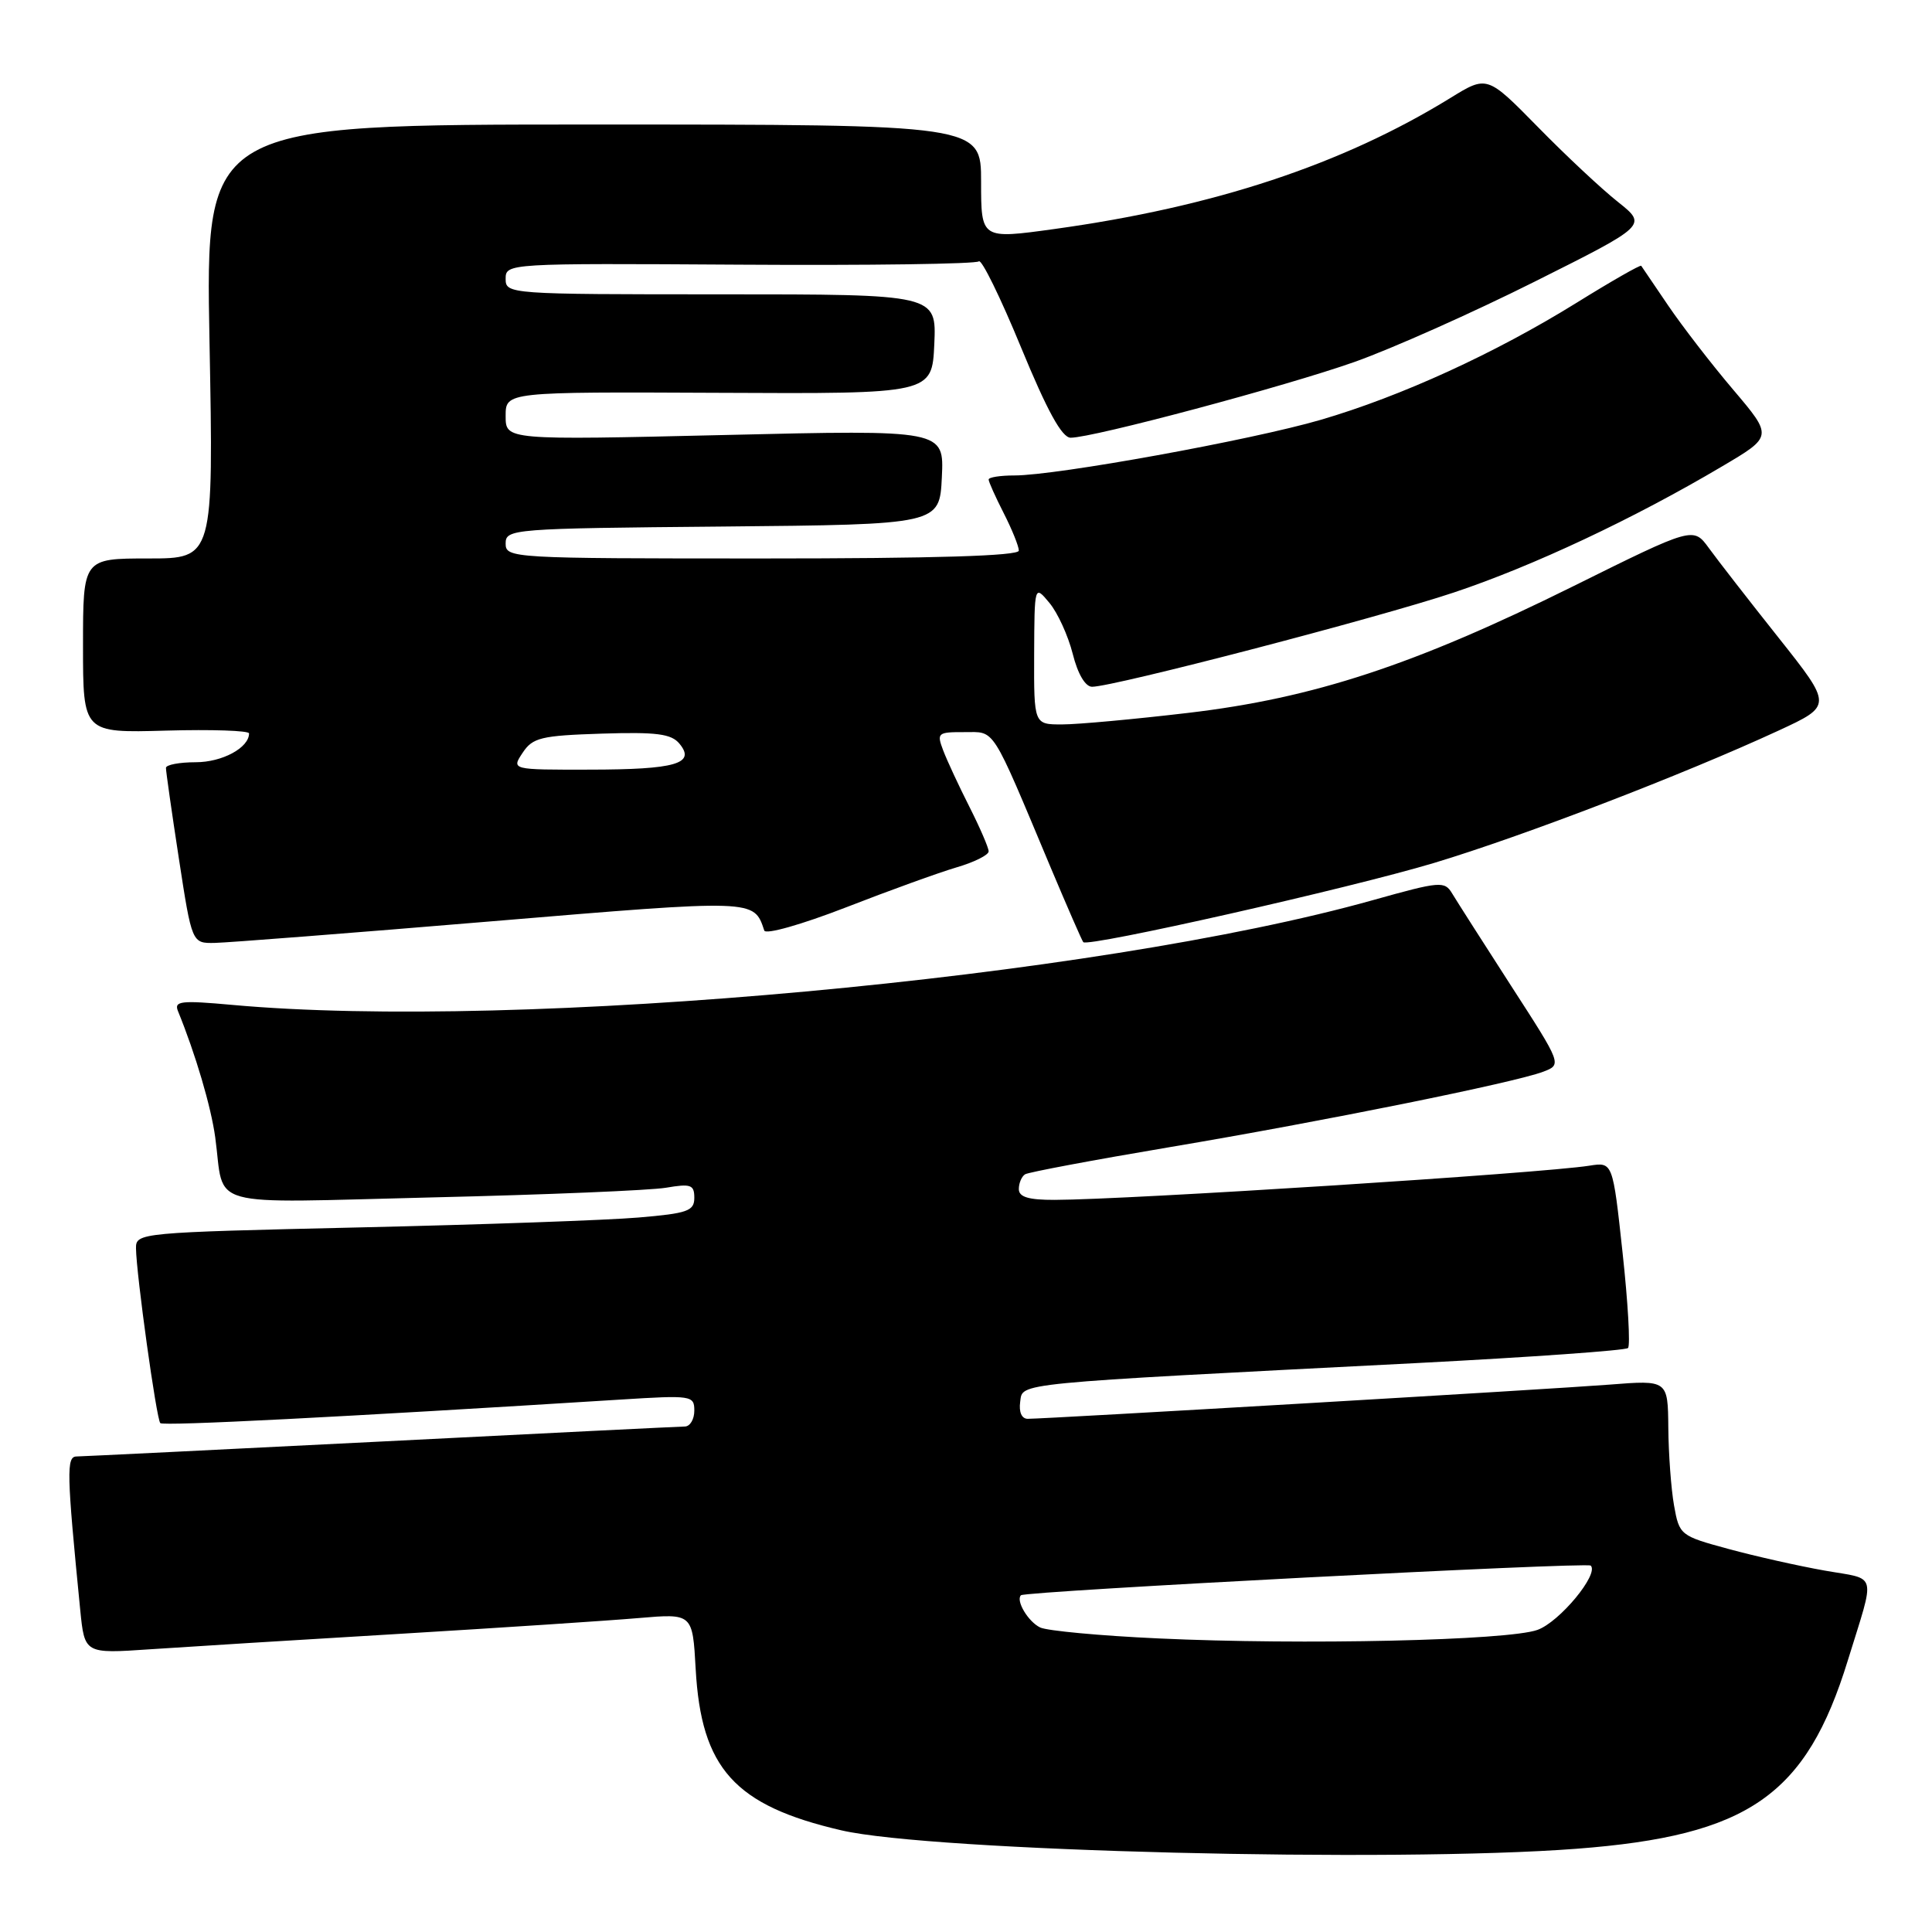 <?xml version="1.0" encoding="UTF-8" standalone="no"?>
<!DOCTYPE svg PUBLIC "-//W3C//DTD SVG 1.1//EN" "http://www.w3.org/Graphics/SVG/1.1/DTD/svg11.dtd" >
<svg xmlns="http://www.w3.org/2000/svg" xmlns:xlink="http://www.w3.org/1999/xlink" version="1.1" viewBox="0 0 256 256">
 <g >
 <path fill="currentColor"
d=" M 208.91 244.97 C 231.69 243.23 239.33 237.93 244.85 220.00 C 248.53 208.08 248.86 209.36 241.78 208.11 C 238.33 207.50 232.58 206.21 229.02 205.24 C 222.64 203.51 222.52 203.41 221.82 199.49 C 221.43 197.30 221.09 192.66 221.06 189.18 C 221.00 182.86 221.00 182.86 213.25 183.47 C 205.79 184.06 138.88 187.99 136.18 188.00 C 135.38 188.00 134.99 187.11 135.18 185.75 C 135.54 183.20 133.64 183.38 187.81 180.61 C 202.84 179.83 215.39 178.94 215.72 178.62 C 216.04 178.29 215.72 172.62 215.00 166.00 C 213.70 153.97 213.70 153.97 210.60 154.46 C 204.29 155.46 149.47 158.97 139.75 158.99 C 136.28 159.00 135.00 158.61 135.00 157.56 C 135.00 156.77 135.37 155.89 135.83 155.60 C 136.29 155.32 144.92 153.70 155.01 152.00 C 175.39 148.57 200.65 143.46 204.48 142.01 C 206.97 141.06 206.97 141.06 200.23 130.63 C 196.53 124.89 193.02 119.39 192.43 118.41 C 191.42 116.72 190.88 116.76 181.93 119.27 C 145.17 129.59 68.70 136.61 30.73 133.15 C 23.98 132.54 23.04 132.64 23.58 133.97 C 25.91 139.68 27.96 146.62 28.52 150.71 C 29.82 160.27 26.65 159.40 57.37 158.66 C 72.29 158.31 86.19 157.73 88.25 157.38 C 91.54 156.82 92.00 156.98 92.00 158.72 C 92.00 160.47 91.10 160.78 84.58 161.33 C 80.50 161.68 63.85 162.27 47.58 162.64 C 18.45 163.31 18.00 163.35 18.02 165.41 C 18.06 168.84 20.73 188.06 21.24 188.57 C 21.64 188.98 45.28 187.77 82.25 185.45 C 91.65 184.86 92.00 184.91 92.00 186.92 C 92.00 188.06 91.44 189.01 90.75 189.02 C 90.06 189.03 71.95 189.92 50.50 191.01 C 29.05 192.09 10.89 192.98 10.15 192.99 C 8.78 193.00 8.83 195.11 10.63 213.32 C 11.21 219.13 11.21 219.13 19.86 218.54 C 24.61 218.22 39.52 217.29 53.00 216.49 C 66.47 215.68 80.71 214.74 84.64 214.40 C 91.77 213.79 91.77 213.79 92.18 221.14 C 92.91 234.34 97.34 239.25 111.49 242.53 C 123.41 245.30 184.58 246.83 208.91 244.97 Z  M 65.00 122.09 C 100.19 119.15 99.88 119.14 101.27 123.30 C 101.45 123.86 106.19 122.52 112.05 120.25 C 117.80 118.01 124.41 115.62 126.75 114.93 C 129.09 114.25 131.00 113.29 131.00 112.81 C 131.00 112.33 129.85 109.67 128.45 106.90 C 127.05 104.14 125.49 100.78 124.98 99.44 C 124.10 97.12 124.24 97.00 127.77 97.01 C 131.94 97.02 131.22 95.89 139.24 115.00 C 141.44 120.22 143.37 124.65 143.54 124.84 C 144.17 125.53 178.89 117.69 190.00 114.35 C 201.86 110.78 223.09 102.62 235.66 96.81 C 242.81 93.50 242.81 93.50 235.66 84.49 C 231.72 79.53 227.57 74.19 226.44 72.63 C 224.37 69.79 224.37 69.79 208.44 77.69 C 187.40 88.12 174.08 92.50 157.45 94.46 C 150.33 95.30 142.81 95.99 140.75 95.99 C 137.00 96.00 137.00 96.00 137.03 86.75 C 137.07 77.50 137.07 77.50 139.05 79.88 C 140.15 81.20 141.53 84.23 142.14 86.63 C 142.81 89.31 143.81 91.00 144.71 91.00 C 147.54 91.00 182.59 81.87 192.64 78.51 C 203.10 75.02 216.47 68.74 228.20 61.79 C 234.91 57.83 234.91 57.83 229.66 51.64 C 226.77 48.24 222.90 43.22 221.04 40.48 C 219.19 37.74 217.58 35.37 217.47 35.22 C 217.36 35.06 213.51 37.26 208.92 40.11 C 198.10 46.82 185.64 52.52 175.00 55.63 C 165.83 58.31 140.00 63.00 134.42 63.00 C 132.54 63.00 131.00 63.24 131.00 63.54 C 131.00 63.84 131.90 65.84 133.00 68.00 C 134.10 70.16 135.00 72.39 135.00 72.96 C 135.00 73.66 123.87 74.00 101.00 74.00 C 67.75 74.00 67.00 73.96 67.00 72.02 C 67.00 70.09 67.83 70.02 95.75 69.77 C 124.50 69.50 124.50 69.50 124.80 63.23 C 125.10 56.95 125.10 56.95 96.05 57.64 C 67.00 58.32 67.00 58.32 67.00 55.12 C 67.00 51.92 67.00 51.92 95.25 52.05 C 123.50 52.19 123.50 52.19 123.80 45.59 C 124.09 39.00 124.09 39.00 95.55 39.00 C 67.38 39.00 67.00 38.97 67.00 36.94 C 67.00 34.90 67.30 34.88 98.03 35.07 C 115.10 35.18 129.35 34.98 129.70 34.63 C 130.05 34.28 132.56 39.39 135.28 46.00 C 138.77 54.47 140.71 58.00 141.87 58.00 C 144.84 58.00 170.31 51.20 179.48 47.96 C 184.42 46.21 195.17 41.42 203.37 37.31 C 218.27 29.85 218.27 29.85 214.39 26.76 C 212.25 25.07 207.47 20.60 203.78 16.83 C 197.05 9.98 197.05 9.98 192.17 12.99 C 177.84 21.81 160.88 27.42 139.68 30.35 C 130.00 31.69 130.00 31.69 130.00 24.10 C 130.00 16.50 130.00 16.50 78.61 16.50 C 27.22 16.50 27.22 16.50 27.76 45.25 C 28.30 74.00 28.30 74.00 19.65 74.00 C 11.00 74.00 11.00 74.00 11.00 85.56 C 11.00 97.12 11.00 97.12 22.00 96.81 C 28.05 96.64 33.00 96.81 33.00 97.18 C 33.00 99.08 29.45 101.00 25.93 101.00 C 23.77 101.00 21.99 101.34 21.99 101.75 C 21.98 102.16 22.75 107.56 23.70 113.75 C 25.43 125.00 25.43 125.00 28.47 124.94 C 30.13 124.91 46.57 123.63 65.00 122.09 Z  M 153.50 217.10 C 145.80 216.75 138.75 216.09 137.83 215.65 C 136.24 214.89 134.57 212.09 135.28 211.38 C 135.82 210.84 210.30 206.96 210.78 207.45 C 211.91 208.57 206.64 214.93 203.72 215.97 C 199.80 217.38 172.58 217.99 153.50 217.10 Z  M 69.25 99.75 C 70.58 97.74 71.68 97.47 79.72 97.21 C 87.00 96.98 88.95 97.23 90.03 98.54 C 92.23 101.19 89.53 101.97 78.13 101.98 C 67.76 102.00 67.76 102.00 69.25 99.75 Z "/>
</g>
</svg>